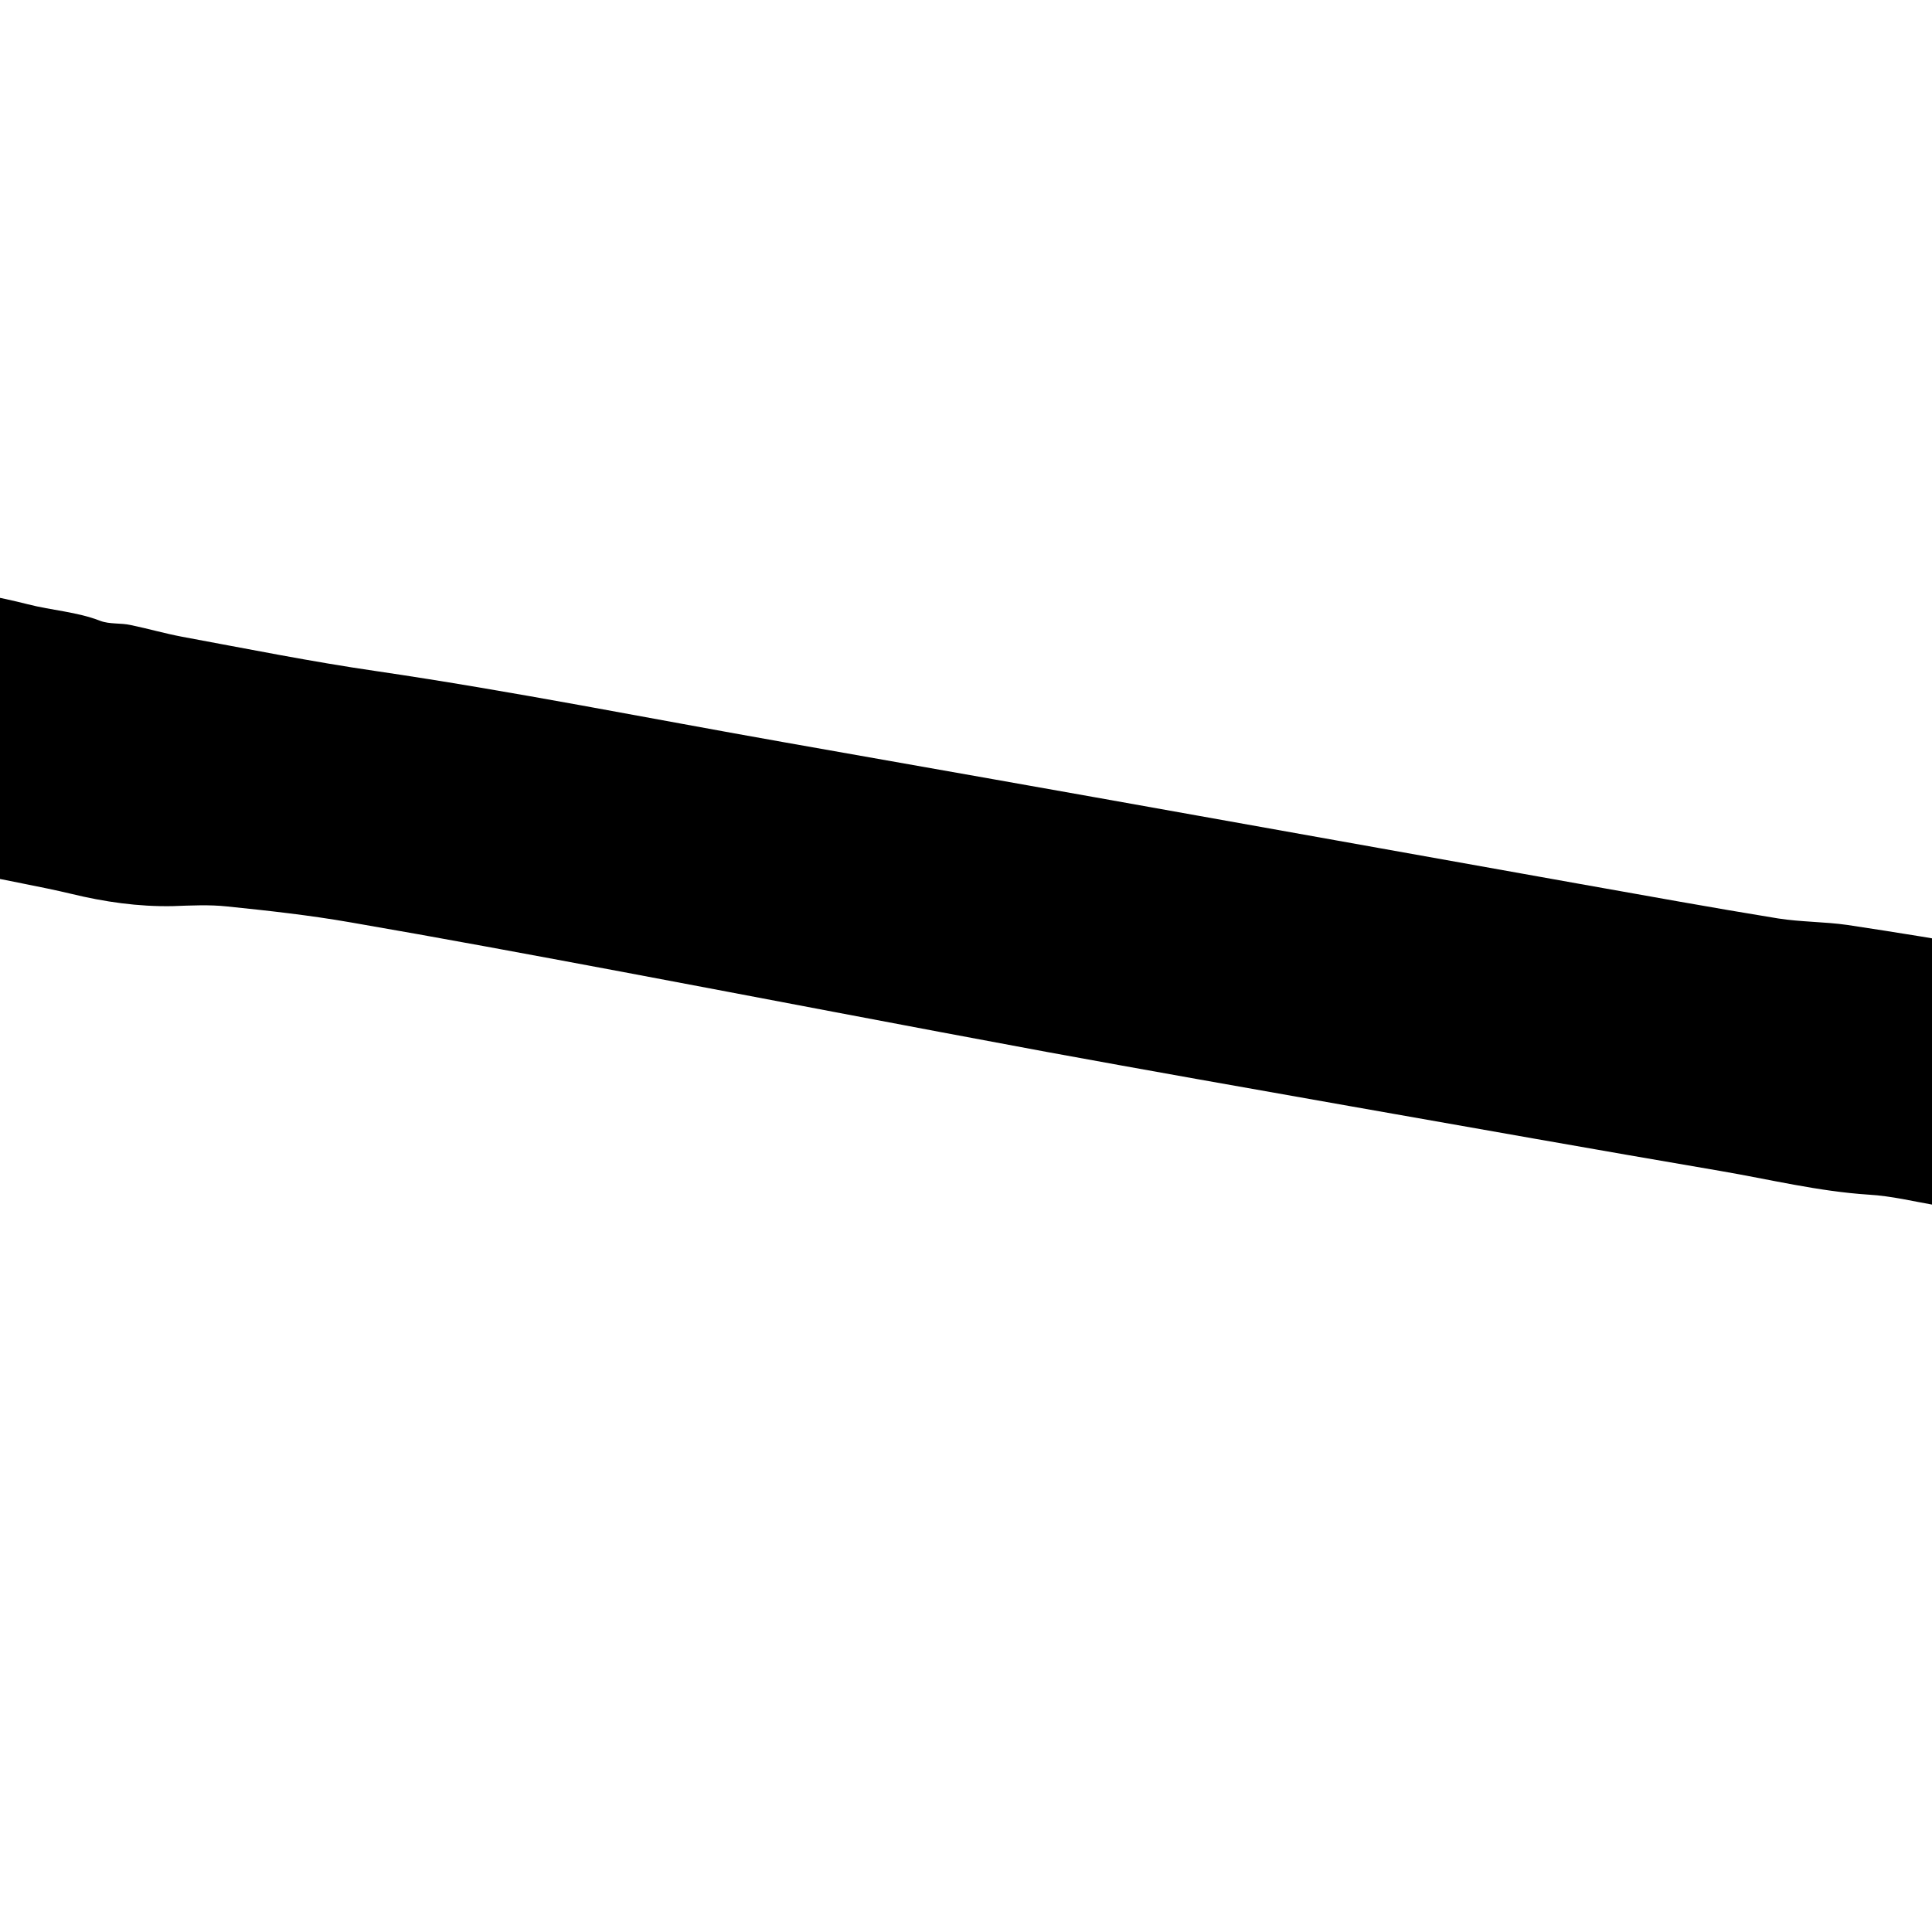 <?xml version="1.0" encoding="utf-8"?>
<!-- Generator: Adobe Illustrator 18.1.1, SVG Export Plug-In . SVG Version: 6.00 Build 0)  -->
<svg version="1.1" id="Layer_1" xmlns="http://www.w3.org/2000/svg" xmlns:xlink="http://www.w3.org/1999/xlink" x="0px" y="0px"
	 viewBox="0 0 595.3 595.3" enable-background="new 0 0 595.3 595.3" xml:space="preserve">
<path d="M-1054.6,32.1c-7.9-1.3-15.8-1.1-23-4.3c1.3-3.5,3.5-2.9,5.5-2.7c3.8,0.6,7.5,1.4,11.3,1.9c2,0.3,4.1,0,6.4,0
	c0.6-6.7,1.1-13.2,1.7-19.9c-4.3-1.1-8.5-2.1-12.5-3.3c-1.9-0.6-3.9-1.6-5.5-2.7c-0.6-0.4-1.1-2.2-0.7-2.8c0.4-0.7,1.8-1.1,2.8-1
	c1.2,0.1,2.4,0.8,3.6,1.3c4.3,1.8,8.7,3,13.8,3.4c0.8-2.3,1.6-4.5,2.2-6.8c0.2-0.8,0.1-2-0.4-2.6c-1.6-1.7-1.2-3,0.4-4.5
	c0.7-0.6,1.2-1.5,1.7-2.3c1.3-2.1,3.1-2.6,5.4-1.7c0.6,0.2,1.2,0.4,1.8,0.7c8.6,4.1,18,5.4,27.3,6.7c2.2,0.3,4.4,0.9,6.6,1.3
	c0.1-0.4,0.1-0.7,0.2-1.1c-1.5-0.3-3-0.7-4.5-1.1c-1.5-0.4-3.2-0.6-4.6-1.2c-3.5-1.6-3.5-3.6,0.1-6.5c1.6,4.1,5.5,4.2,9,5.1
	c18.2,4.8,36.4,9.8,54.7,14.1c14.3,3.3,28.8,5.7,43.3,8.4c17.9,3.3,35.8,6.5,53.7,9.9c21,4,42.1,8,63.1,12.2c15,3,30,6.4,45,9.5
	c15.7,3.2,31.4,6.1,47,9.2c25.8,5.2,51.7,10.5,77.5,15.7c23.5,4.7,47,9.1,70.6,13.6c29.8,5.7,59.6,11.5,89.4,17.2
	c28.9,5.6,57.7,11.1,86.6,16.8c18.8,3.7,37.6,7.7,56.4,11.3c19.3,3.7,38.7,7,58,10.4c27.2,4.8,54.1,11,81.2,16.7
	c12.3,2.6,24.9,4.3,37.3,6.3c3.8,0.6,7.6,0.5,11.4,0.8c4.5,0.3,8.9,0.7,13.3,1.1c3.7,0.4,7.3,0.8,10.9,1.3c2.2,0.3,4.4,0.6,6.6,1.2
	c13.6,3.6,27.1,7.6,40.8,10.7c13.2,2.9,26.6,5.7,40.1,6.9c9.5,0.9,18.6,2.6,27.7,4.9c7.4,1.9,15.1,2.3,22.3,5.1
	c2.9,1.1,6.3,0.6,9.4,1.3c5.3,1.1,10.5,2.6,15.8,3.6c20,3.7,39.9,7.7,59.9,10.6c42.2,6.2,84.1,14.6,126.1,22
	c42.5,7.5,85,15,127.4,22.6c39.2,7,78.3,14,117.5,21c20.3,3.6,40.6,7.3,60.9,10.6c7,1.1,14.3,1,21.3,2c15.2,2.3,30.3,4.7,45.4,7.5
	c42.8,7.7,85.5,15.8,128.3,23.4c24.9,4.4,49.9,8.1,74.7,12.4c27.6,4.8,55,10,82.6,14.9c21.6,3.8,43.1,7.9,64.7,11
	c27.2,4,54.2,9,81,15.1c9.8,2.3,19.8,3.5,29.7,5.3c14,2.5,28,5,42.3,7.6c0,2.7,1.8,3.3,4.2,3.7c30.7,5.5,61.3,11.1,92,16.5
	c18.9,3.3,37.8,6.4,56.7,9.6c17.5,3,35,6.1,52.4,9c19.9,3.3,39.7,6.6,59.6,9.9c22.8,3.8,45.7,7.4,68.5,11.4
	c27.5,4.9,55,10.1,82.5,15.1c14.8,2.7,29.5,5.4,44.3,8c10.8,1.9,21.7,3.5,32.6,5.4c12.1,2.1,24.1,4.3,36.2,6.5
	c14.8,2.6,29.7,4.5,44.3,8.1c16.9,4.1,34.2,6.1,51.2,9.2c17.1,3.1,34.3,6.1,51.5,8.8c13.4,2.1,26.9,3.7,40.3,5.4
	c25.5,3.3,50.8,8,76,13.1c23,4.6,45.9,9.8,69,14.3c14.3,2.8,28.7,4.7,43,7.2c9,1.5,17.9,3.3,26.8,5.1c2.5,0.5,4.9,1.4,7.4,2.1
	c1.5,0.4,3.1,1.2,4.6,1.1c9.4-0.6,18.4,1.6,27.5,3.2c21.2,3.8,42.4,7.7,63.6,11.5c6.3,1.1,12.7,1.9,18.8,3.5
	c5.8,1.5,11.2,4.2,17.3,4.4c0.6,0,1.1,0.5,1.9,0.9c0,4-0.1,7.9,0,11.9c0.1,4.6,0.5,5.1,5,6c5.5,1.1,11,1.9,16.5,3
	c1.5,0.3,3.1,0.8,4.4,1.7c0.6,0.4,1.1,1.8,0.8,2.5c-0.2,0.7-1.4,1.2-2.2,1.5c-0.7,0.2-1.6-0.1-2.3-0.3c-6.4-1.2-12.9-2.5-19.3-3.7
	c-0.5-0.1-0.9,0-1.7,0c0,6.7,0,13.3,0,20.2c5.2,3.6,11.6,5.1,17.9,6.7c0.8,0.2,1.6,0.2,2.4,0.4c1.7,0.6,2.8,1.8,2.3,3.7
	c-0.5,2-2.2,2.1-3.9,1.6c-5.6-1.8-11.2-3.6-16.9-5.4c-1.2-0.4-2.4-0.9-3.7-1.3c-2.7,5.8-4.3,11.6-3.4,18c0.6,3.7-0.5,4.3-3.8,3.3
	c-2.4-0.7-4.9-1.4-7.4-1.7c-10.7-1.5-21.5-2.8-32.2-4.4c-11.8-1.8-23.6-4-35.4-5.9c-19.5-3.3-39.1-6.3-58.6-9.8
	c-24.4-4.4-48.9-8.2-73.5-11c-4.6-0.5-9.3-0.4-13.9-1c-12.6-1.8-25.3-3.6-37.9-5.9c-25.1-4.6-50.2-9.5-75.4-14.2
	c-12.6-2.4-25.1-4.6-37.7-6.9c-15.6-2.8-31.1-5.7-46.7-8.4c-20.6-3.6-41.2-7.3-61.9-10.4c-6.4-1-12.4-2.8-18.6-4.4
	c-4.9-1.2-10-1.8-15.1-2.6c-14.3-2.5-28.7-4.9-43-7.4c-31-5.5-61.9-11.2-92.9-16.7c-20.3-3.6-40.6-7.1-60.9-10.8
	c-19.5-3.6-38.9-7.4-58.4-11c-17-3.1-34-6.1-50.9-9.1c-18.1-3.2-36.1-6.4-54.2-9.5c-26.9-4.6-53.8-9.2-80.8-13.6
	c-15.6-2.5-31.3-4.5-46.9-6.6c-8.8-1.2-17.7-1.9-26.6-3.2c-5.4-0.7-10.7-2.1-16-2.9c-5.5-0.8-11-1.3-16.6-1.9
	c-0.3,0-0.7,0.1-0.9,0.1c-12.9-4.6-26.5-5.3-39.7-8c-19.9-4-39.8-7.7-59.8-11.4c-22.3-4.2-44.6-8.2-66.9-12.3
	c-35.7-6.5-71.3-13.1-107-19.5c-28.2-5.1-56.4-9.9-84.5-14.8c-18.6-3.3-37.1-6.7-55.7-9.9c-16.9-2.9-33.8-5.5-50.6-8.3
	c-19.7-3.3-39.3-6.8-59-10.2c-6.9-1.2-13.8-2.9-20.8-3.3c-15.5-1-30.5-4.7-45.7-7.3c-38.1-6.5-76.2-13.3-114.3-20
	c-31.2-5.5-62.3-11-93.4-16.7c-43.7-8.1-87.3-16.5-130.9-24.7c-27.8-5.2-55.6-10.4-83.5-15.2c-12.6-2.2-25.3-3.6-38-4.9
	c-5.5-0.6-11.2-0.3-16.8-0.1c-10.6,0.2-21-1.3-31.3-3.8c-9.6-2.3-19.4-3.9-29-6.1c-7.3-1.7-14.4-4-20.9-7.9
	c-2.1-1.3-4.7-1.8-7.2-2.4c-25.7-5.7-51.5-11.2-77.3-16.9c-13.4-3-26.6-6.6-40-9.7c-11.2-2.6-22.5-4.6-33.8-7.1
	c-10.8-2.3-21.5-5.1-32.3-7.3c-26.7-5.5-53.5-11.1-80.3-16.2c-9.1-1.7-18.4-2.2-27.6-3.4c-20.1-2.4-40.3-4.6-60.4-7.4
	c-22-3.1-43.9-6.6-65.8-10.2c-17.2-2.8-34.3-5.9-51.5-8.8c-11.3-1.9-22.7-3.4-34-5.6c-33.3-6.4-66.5-13.1-99.7-19.8
	c-29-5.8-57.9-11.7-86.9-17.7c-21.1-4.4-42.1-9.2-63.3-13.4c-23.2-4.6-46.5-8.8-69.7-13.2c-35.9-6.9-71.8-13.9-107.5-22.2
	c-5.6-1.3-11-3.1-16.2-5.6c-1.4-0.7-3.2-0.7-4.5-1.5c-2.6-1.7-6.2,0.5-8.4-2.3c-2.2-2.8-5.6-2.1-8.4-2.7c-7.6-1.6-15.4-2.5-23.1-4.2
	c-8.4-1.8-16.7-4.2-25.1-6.2c-2.5-0.6-3.4-2.3-3.6-4.5c-0.2-2.7-0.2-5.4-0.2-8.1C-1054.6,40.5-1054.6,36.3-1054.6,32.1z"/>
</svg>
